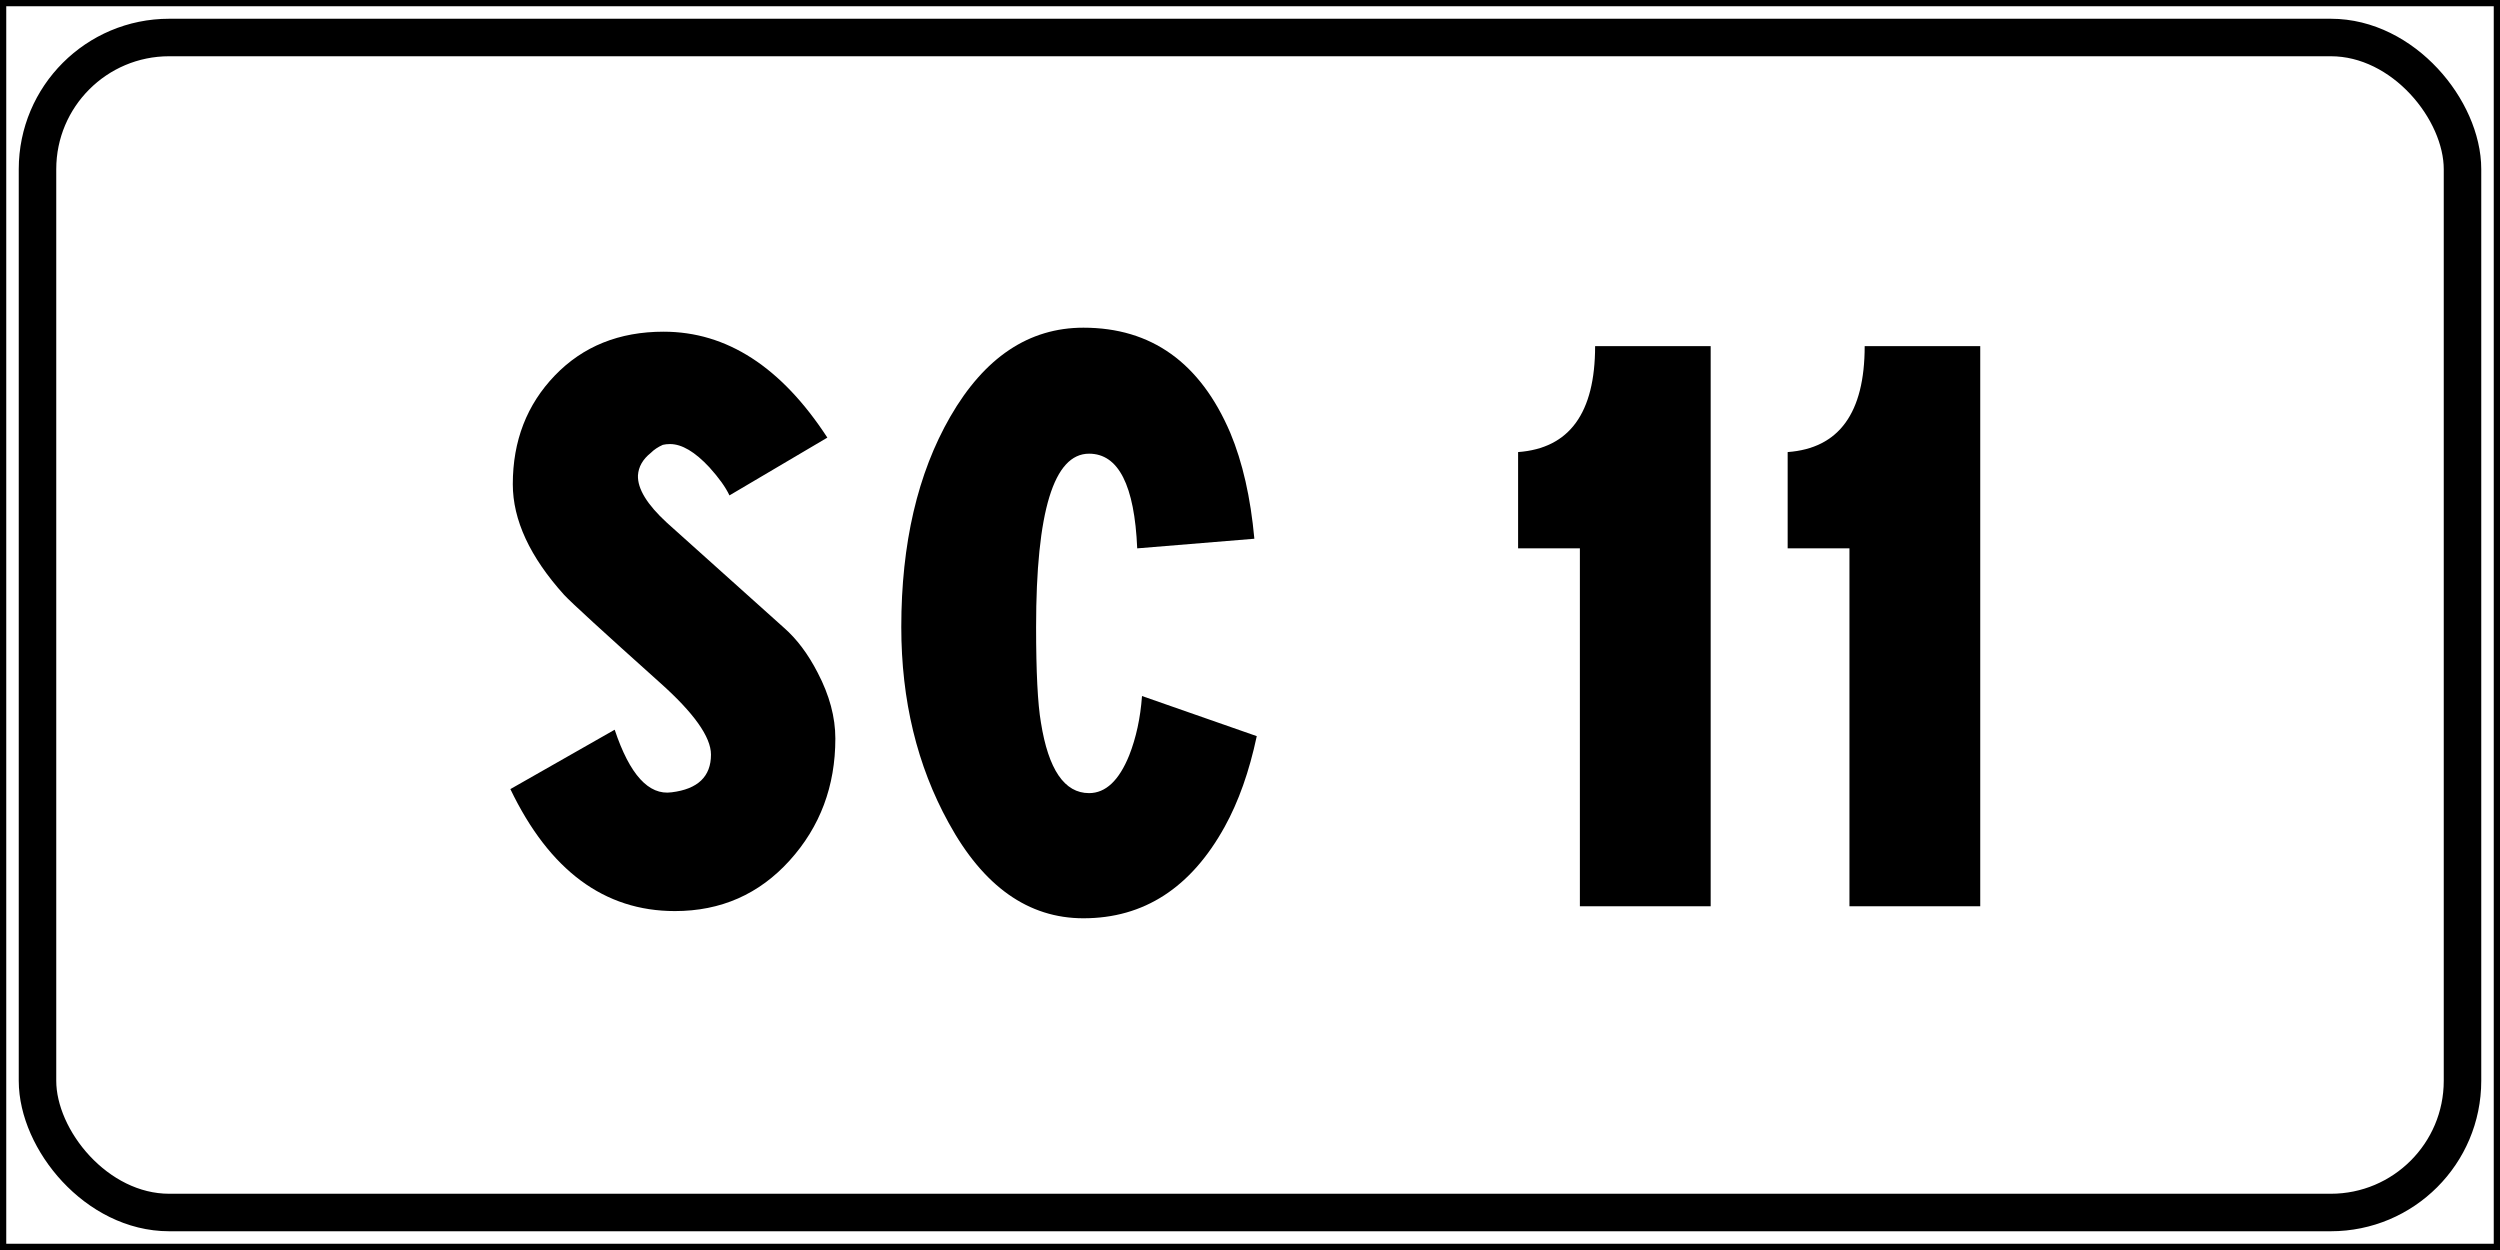 <?xml version="1.0" encoding="UTF-8" standalone="no"?>
<!-- Created with Inkscape (http://www.inkscape.org/) -->

<svg
   xmlns:dc="http://purl.org/dc/elements/1.1/"
   xmlns:cc="http://creativecommons.org/ns#"
   xmlns:rdf="http://www.w3.org/1999/02/22-rdf-syntax-ns#"
   xmlns:svg="http://www.w3.org/2000/svg"
   xmlns="http://www.w3.org/2000/svg"
   xmlns:sodipodi="http://sodipodi.sourceforge.net/DTD/sodipodi-0.dtd"
   xmlns:inkscape="http://www.inkscape.org/namespaces/inkscape"
   width="400"
   height="200"
   id="svg12429"
   version="1.1"
   inkscape:version="0.48.5 r10040"
   sodipodi:docname="Strada regionale caricare.svg"
   inkscape:export-filename="C:\Users\utente\Desktop\Cartelli.png"
   inkscape:export-xdpi="90"
   inkscape:export-ydpi="90">
  <rect width="100%" height="100%" fill="#808080" stroke="none"/>
  <defs
     id="defs12431" />
  <sodipodi:namedview
     id="base"
     pagecolor="#ffffff"
     bordercolor="#666666"
     borderopacity="1.0"
     inkscape:pageopacity="0.0"
     inkscape:pageshadow="2"
     inkscape:zoom="1"
     inkscape:cx="273.75085"
     inkscape:cy="37.64133"
     inkscape:document-units="px"
     inkscape:current-layer="text6452"
     showgrid="false"
     fit-margin-top="0"
     fit-margin-left="0"
     fit-margin-right="0"
     fit-margin-bottom="0"
     inkscape:window-width="1366"
     inkscape:window-height="705"
     inkscape:window-x="-8"
     inkscape:window-y="-8"
     inkscape:window-maximized="1" />
  <g
     inkscape:label="Livello 1"
     inkscape:groupmode="layer"
     id="layer1"
     transform="translate(0,-852.362)">
    <g
       style="font-size:128.206px;font-style:normal;font-weight:normal;line-height:125%;letter-spacing:0px;word-spacing:0px;fill:#ffffff;fill-opacity:1;stroke:none;font-family:Sans"
       id="text12255">
      <g
         style="line-height:125%;fill:#ffffff;font-family:Sans"
         id="text12291">
        <g
           style="font-size:92.593px;font-style:normal;font-weight:normal;line-height:125%;letter-spacing:0px;word-spacing:0px;fill:#ffffff;fill-opacity:1;stroke:none;font-family:Sans"
           id="text12551">
          <flowRoot
             xml:space="preserve"
             id="flowRoot16731"
             style="fill:black;stroke:none;stroke-opacity:1;stroke-width:1px;stroke-linejoin:miter;stroke-linecap:butt;fill-opacity:1;font-family:Sans;font-style:normal;font-weight:normal;font-size:40px;line-height:125%;letter-spacing:0px;word-spacing:0px"><flowRegion
               id="flowRegion16733"><rect
                 id="rect16735"
                 width="703.066"
                 height="416.183"
                 x="-109.096"
                 y="-82.843" /></flowRegion><flowPara
               id="flowPara16737" /></flowRoot>          <flowRoot
             xml:space="preserve"
             id="flowRoot16907"
             style="fill:black;stroke:none;stroke-opacity:1;stroke-width:1px;stroke-linejoin:miter;stroke-linecap:butt;fill-opacity:1;font-family:Sans;font-style:normal;font-weight:normal;font-size:40px;line-height:125%;letter-spacing:0px;word-spacing:0px"><flowRegion
               id="flowRegion16909"><rect
                 id="rect16911"
                 width="824.284"
                 height="527.3"
                 x="-113.137"
                 y="-72.741" /></flowRegion><flowPara
               id="flowPara16913" /></flowRoot>          <flowRoot
             xml:space="preserve"
             id="flowRoot19391"
             style="fill:black;stroke:none;stroke-opacity:1;stroke-width:1px;stroke-linejoin:miter;stroke-linecap:butt;fill-opacity:1;font-family:Sans;font-style:normal;font-weight:normal;font-size:40px;line-height:125%;letter-spacing:0px;word-spacing:0px"><flowRegion
               id="flowRegion19393"><rect
                 id="rect19395"
                 width="195.97"
                 height="185.868"
                 x="-113.137"
                 y="-62.64" /></flowRegion><flowPara
               id="flowPara19397" /></flowRoot>          <g
             style="font-size:113.961px;line-height:125%;fill:#ffffff;font-family:Sans"
             id="text12515">
            <g
               style="font-size:92.593px;font-style:normal;font-weight:normal;line-height:125%;letter-spacing:0px;word-spacing:0px;fill:#ffffff;fill-opacity:1;stroke:none;font-family:Sans"
               id="text12551-1">
              <g
                 style="font-size:128.206px;line-height:125%;fill:#ffffff;font-family:Sans"
                 id="text12527">
                <flowRoot
                   xml:space="preserve"
                   id="flowRoot3235"
                   style="fill:black;stroke:none;stroke-opacity:1;stroke-width:1px;stroke-linejoin:miter;stroke-linecap:butt;fill-opacity:1;font-family:Sans;font-style:normal;font-weight:normal;font-size:40px;line-height:125%;letter-spacing:0px;word-spacing:0px"><flowRegion
                     id="flowRegion3237"><rect
                       id="rect3239"
                       width="739.432"
                       height="395.98"
                       x="-92.934"
                       y="-99.005" /></flowRegion><flowPara
                     id="flowPara3241" /></flowRoot>                <g
                   style="font-style:normal;font-weight:normal;line-height:125%;letter-spacing:0px;word-spacing:0px;fill:#ffffff;fill-opacity:1;stroke:none;font-family:Sans"
                   id="text12527-6">
                  <flowRoot
                     xml:space="preserve"
                     id="flowRoot3263"
                     style="fill:black;stroke:none;stroke-opacity:1;stroke-width:1px;stroke-linejoin:miter;stroke-linecap:butt;fill-opacity:1;font-family:Sans;font-style:normal;font-weight:normal;font-size:40px;line-height:125%;letter-spacing:0px;word-spacing:0px"><flowRegion
                       id="flowRegion3265"><rect
                         id="rect3267"
                         width="1030.356"
                         height="598.01"
                         x="-147.482"
                         y="-141.432" /></flowRegion><flowPara
                       id="flowPara3269" /></flowRoot>                  <flowRoot
                     xml:space="preserve"
                     id="flowRoot3998"
                     style="fill:black;stroke:none;stroke-opacity:1;stroke-width:1px;stroke-linejoin:miter;stroke-linecap:butt;fill-opacity:1;font-family:Sans;font-style:normal;font-weight:normal;font-size:40px;line-height:125%;letter-spacing:0px;word-spacing:0px"><flowRegion
                       id="flowRegion4000"><rect
                         id="rect4002"
                         width="830.345"
                         height="436.386"
                         x="-101.015"
                         y="-48.498" /></flowRegion><flowPara
                       id="flowPara4004" /></flowRoot>                  <g
                     style="font-size:128.206px;line-height:125%;fill:#ffffff;font-family:Sans"
                     id="text12527-4">
                    <g
                       style="font-size:92.593px;font-style:normal;font-weight:normal;line-height:125%;letter-spacing:0px;word-spacing:0px;fill:#ffffff;fill-opacity:1;stroke:none;font-family:Sans"
                       id="text12551-17">
                      <g
                         style="font-size:71.737px;line-height:125%;fill:#ffffff;font-family:Sans"
                         id="text6452">
                        <rect
                           y="852.862"
                           x="0.5"
                           height="199"
                           width="399"
                           id="rect12379-1"
                           style="fill:#ffffff;fill-opacity:1;fill-rule:evenodd;stroke:#000000;stroke-width:1;stroke-opacity:1" />
                        <rect
                           ry="21.071"
                           y="858.362"
                           x="6"
                           height="188"
                           width="388"
                           id="rect12381-7"
                           style="fill:none;stroke:#000000;stroke-width:6;stroke-miterlimit:4;stroke-opacity:1;stroke-dasharray:none"
                           rx="21.071" />
                        <g
                           style="font-size:128.39px;font-style:normal;font-weight:normal;line-height:125%;letter-spacing:0px;word-spacing:0px;fill-opacity:1;stroke:none;font-family:Sans"
                           id="text12387-4">
                          <path
                             d="m 106.184,905.434 c 10.101,10e-5 18.832,5.649 26.193,16.946 l -15.665,9.247 c -0.598,-1.285 -1.668,-2.783 -3.209,-4.494 -2.312,-2.481 -4.409,-3.722 -6.293,-3.722 -0.428,8e-5 -0.814,0.042 -1.156,0.125 -0.771,0.342 -1.412,0.771 -1.924,1.285 -1.285,1.027 -1.971,2.226 -2.057,3.597 -0.084,2.139 1.458,4.664 4.623,7.574 l 18.744,16.817 c 2.056,1.8 3.853,4.196 5.391,7.19 1.883,3.597 2.825,7.106 2.825,10.528 -6e-5,7.62 -2.439,14.126 -7.317,19.518 -4.878,5.393 -10.998,8.089 -18.359,8.089 -11.3,0 -20.074,-6.505 -26.322,-19.516 l 16.691,-9.502 c 2.398,7.191 5.437,10.529 9.118,10.015 4.192,-0.515 6.289,-2.526 6.289,-6.034 -4e-5,-2.826 -2.739,-6.678 -8.216,-11.555 -9.072,-8.131 -14.164,-12.797 -15.277,-13.996 -5.478,-6.078 -8.216,-11.984 -8.216,-17.718 -6e-6,-6.932 2.246,-12.731 6.739,-17.397 4.493,-4.665 10.292,-6.998 17.397,-6.998 z"
                             style="font-variant:normal;font-stretch:normal;text-align:center;text-anchor:middle;fill:#000000;font-family:CodiceNeroCondensed;-inkscape-font-specification:CodiceNeroCondensed"
                             id="path4178" />
                          <path
                             d="m 173.349,904.792 c 10.872,10e-5 18.704,5.607 23.497,16.821 1.967,4.707 3.251,10.356 3.852,16.946 l -18.744,1.54 c -0.428,-10.098 -2.996,-15.148 -7.703,-15.148 -5.65,7e-5 -8.475,9.244 -8.475,27.733 -2e-5,7.189 0.257,12.281 0.772,15.277 1.196,7.533 3.764,11.3 7.703,11.3 2.651,2e-5 4.791,-2.011 6.418,-6.034 1.113,-2.826 1.797,-5.993 2.053,-9.502 l 18.36,6.418 c -1.199,5.65 -2.911,10.486 -5.137,14.509 -5.391,9.756 -12.923,14.634 -22.596,14.634 -8.816,0 -16.006,-5.092 -21.569,-15.277 -5.049,-9.158 -7.574,-19.6 -7.574,-31.326 0,-13.353 2.611,-24.567 7.832,-33.641 5.478,-9.5 12.581,-14.25 21.311,-14.25 z"
                             style="font-variant:normal;font-stretch:normal;text-align:center;text-anchor:middle;fill:#000000;font-family:CodiceNeroCondensed;-inkscape-font-specification:CodiceNeroCondensed"
                             id="path4180" />
                          <path
                             d="m 273.708,907.746 0,89.616 -20.927,0 0,-57.264 -9.886,0 0,-15.406 c 8.215,-0.598 12.323,-6.247 12.323,-16.946 z"
                             style="font-variant:normal;font-stretch:normal;text-align:center;text-anchor:middle;fill:#000000;font-family:CodiceNeroCondensed;-inkscape-font-specification:CodiceNeroCondensed"
                             id="path4182" />
                          <path
                             d="m 316.839,907.746 0,89.616 -20.927,0 0,-57.264 -9.886,0 0,-15.406 c 8.215,-0.598 12.323,-6.247 12.323,-16.946 z"
                             style="font-variant:normal;font-stretch:normal;text-align:center;text-anchor:middle;fill:#000000;font-family:CodiceNeroCondensed;-inkscape-font-specification:CodiceNeroCondensed"
                             id="path4184" />
                        </g>
                      </g>
                    </g>
                  </g>
                </g>
              </g>
            </g>
          </g>
        </g>
      </g>
    </g>
  </g>
</svg>
